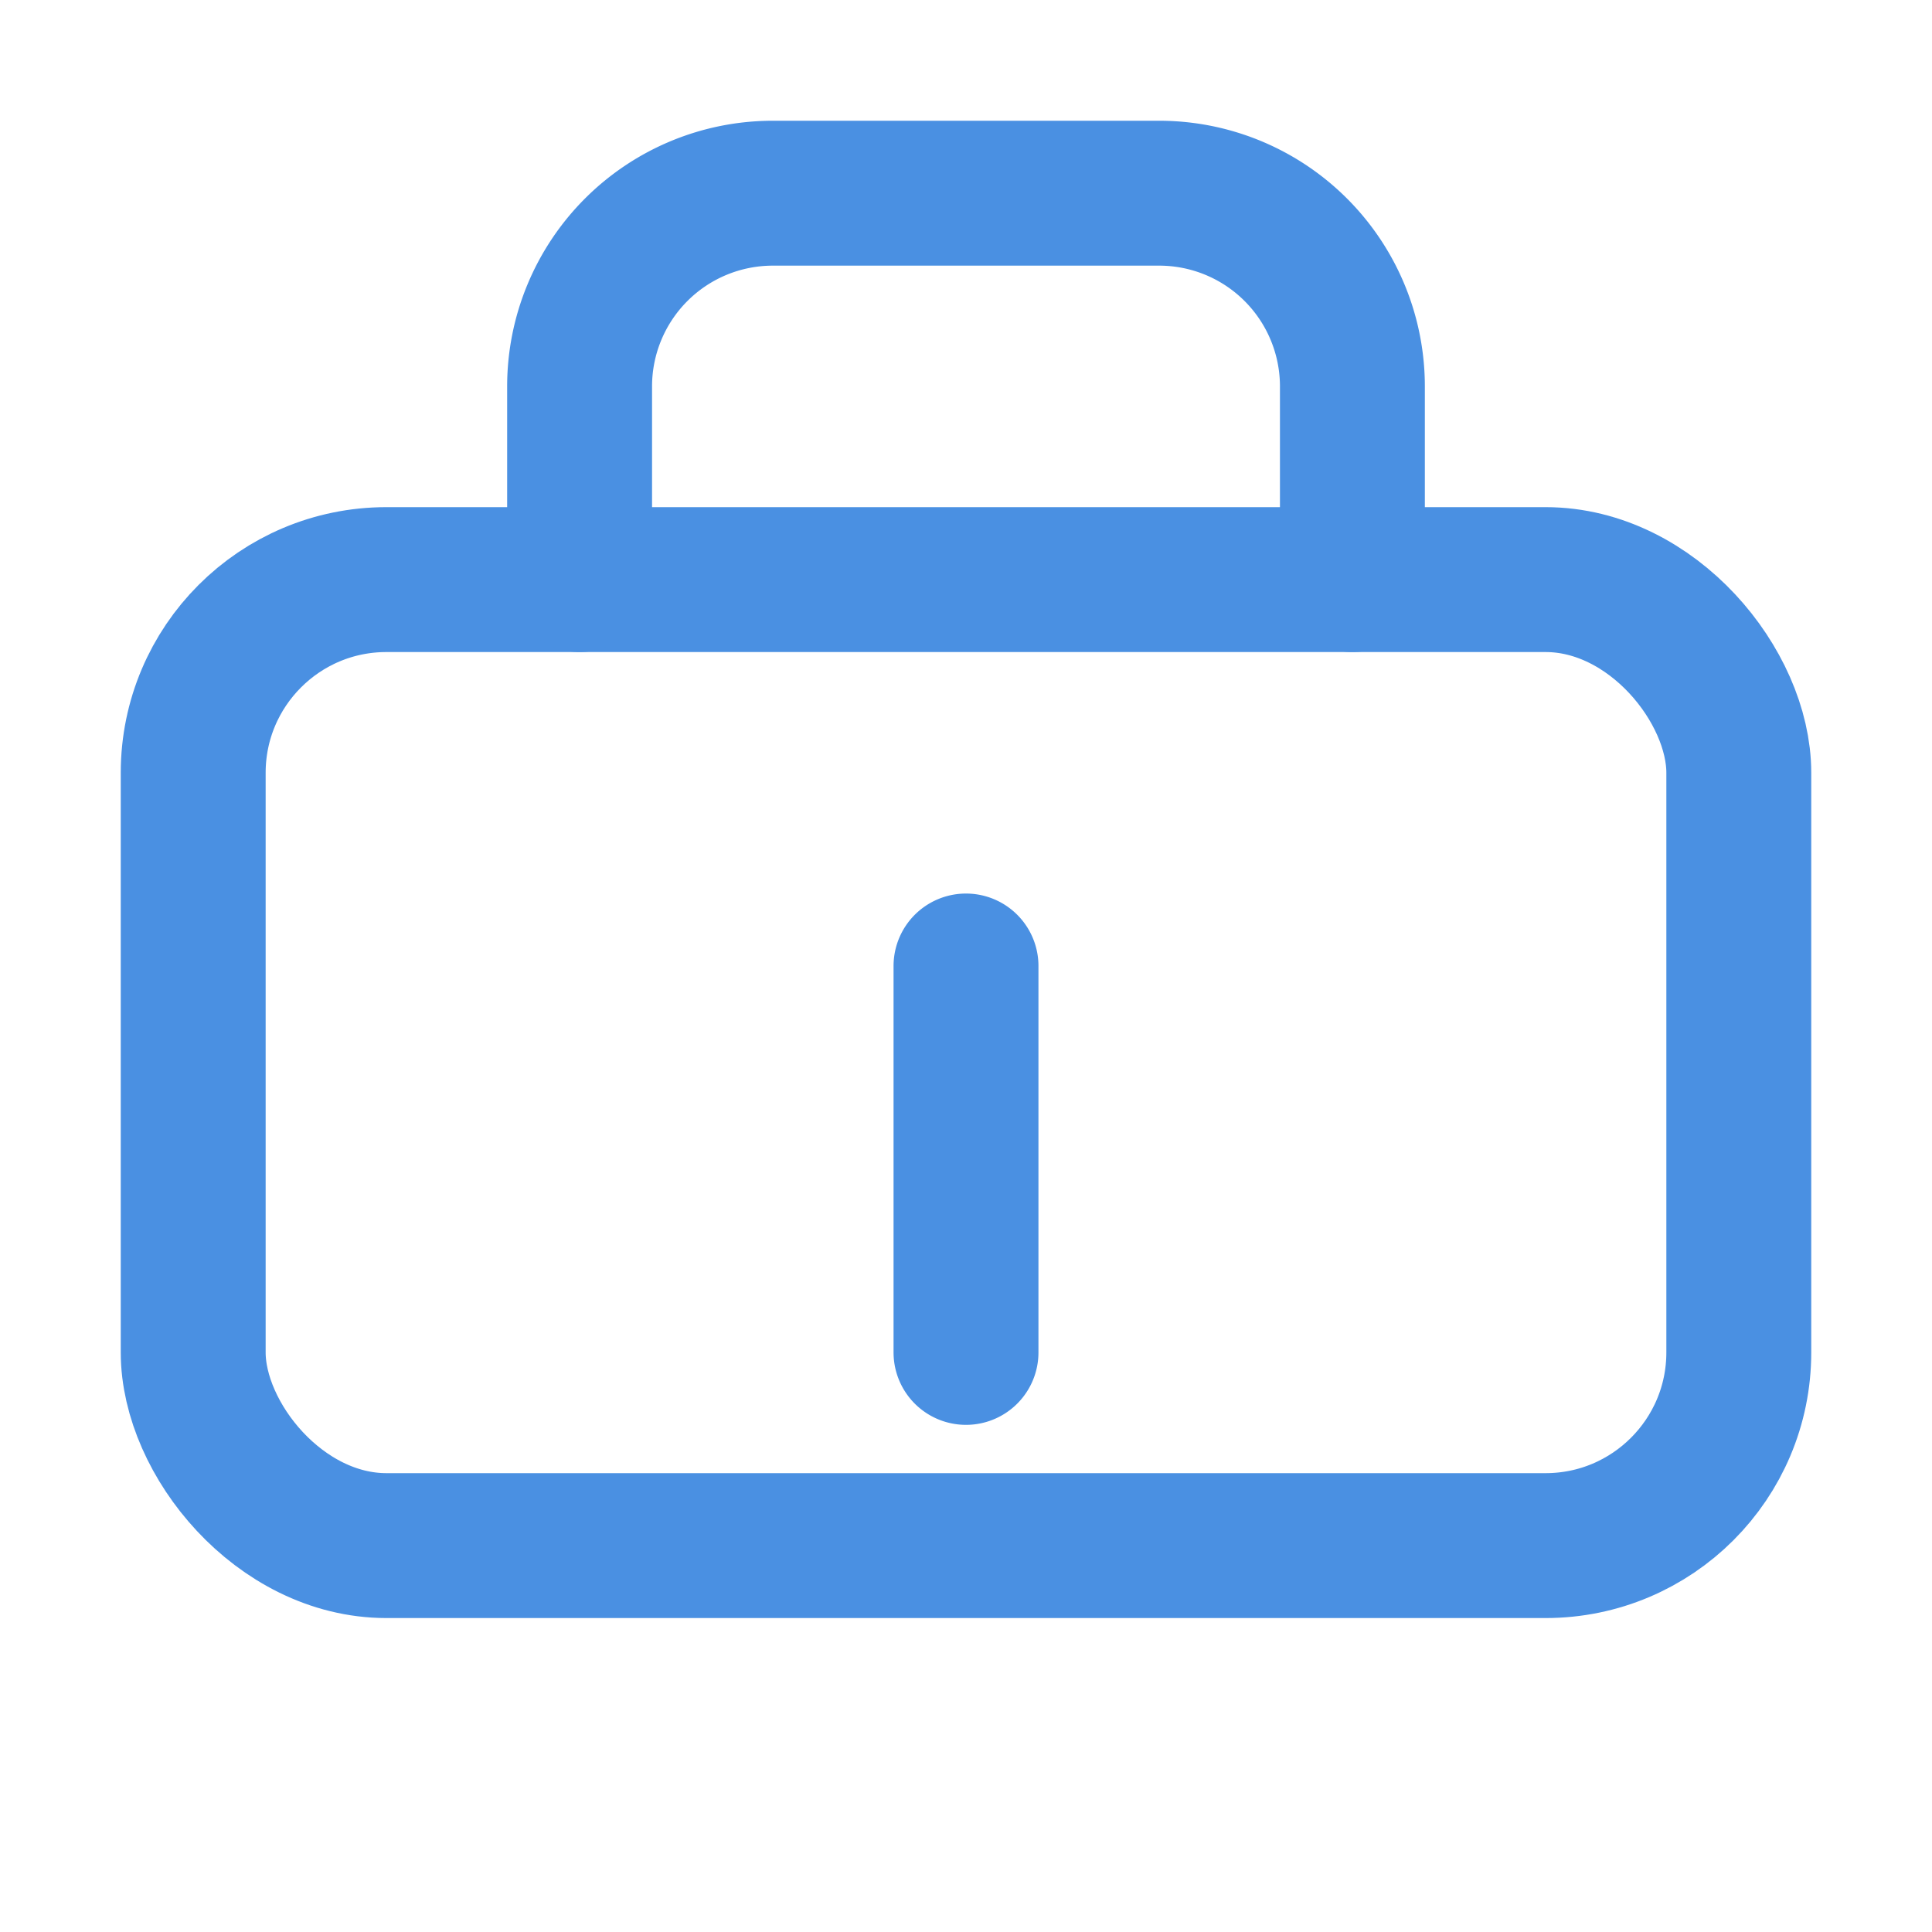 <svg width="20" height="20" viewBox="0 0 20 20" fill="none" xmlns="http://www.w3.org/2000/svg">
  <rect x="2" y="6" width="16" height="10" rx="2" stroke="#4A90E2" stroke-width="1.5"/>
  <path d="M6 6V4a2 2 0 0 1 2-2h4a2 2 0 0 1 2 2v2M10 10v4" stroke="#4A90E2" stroke-width="1.5" stroke-linecap="round"/>
</svg>
